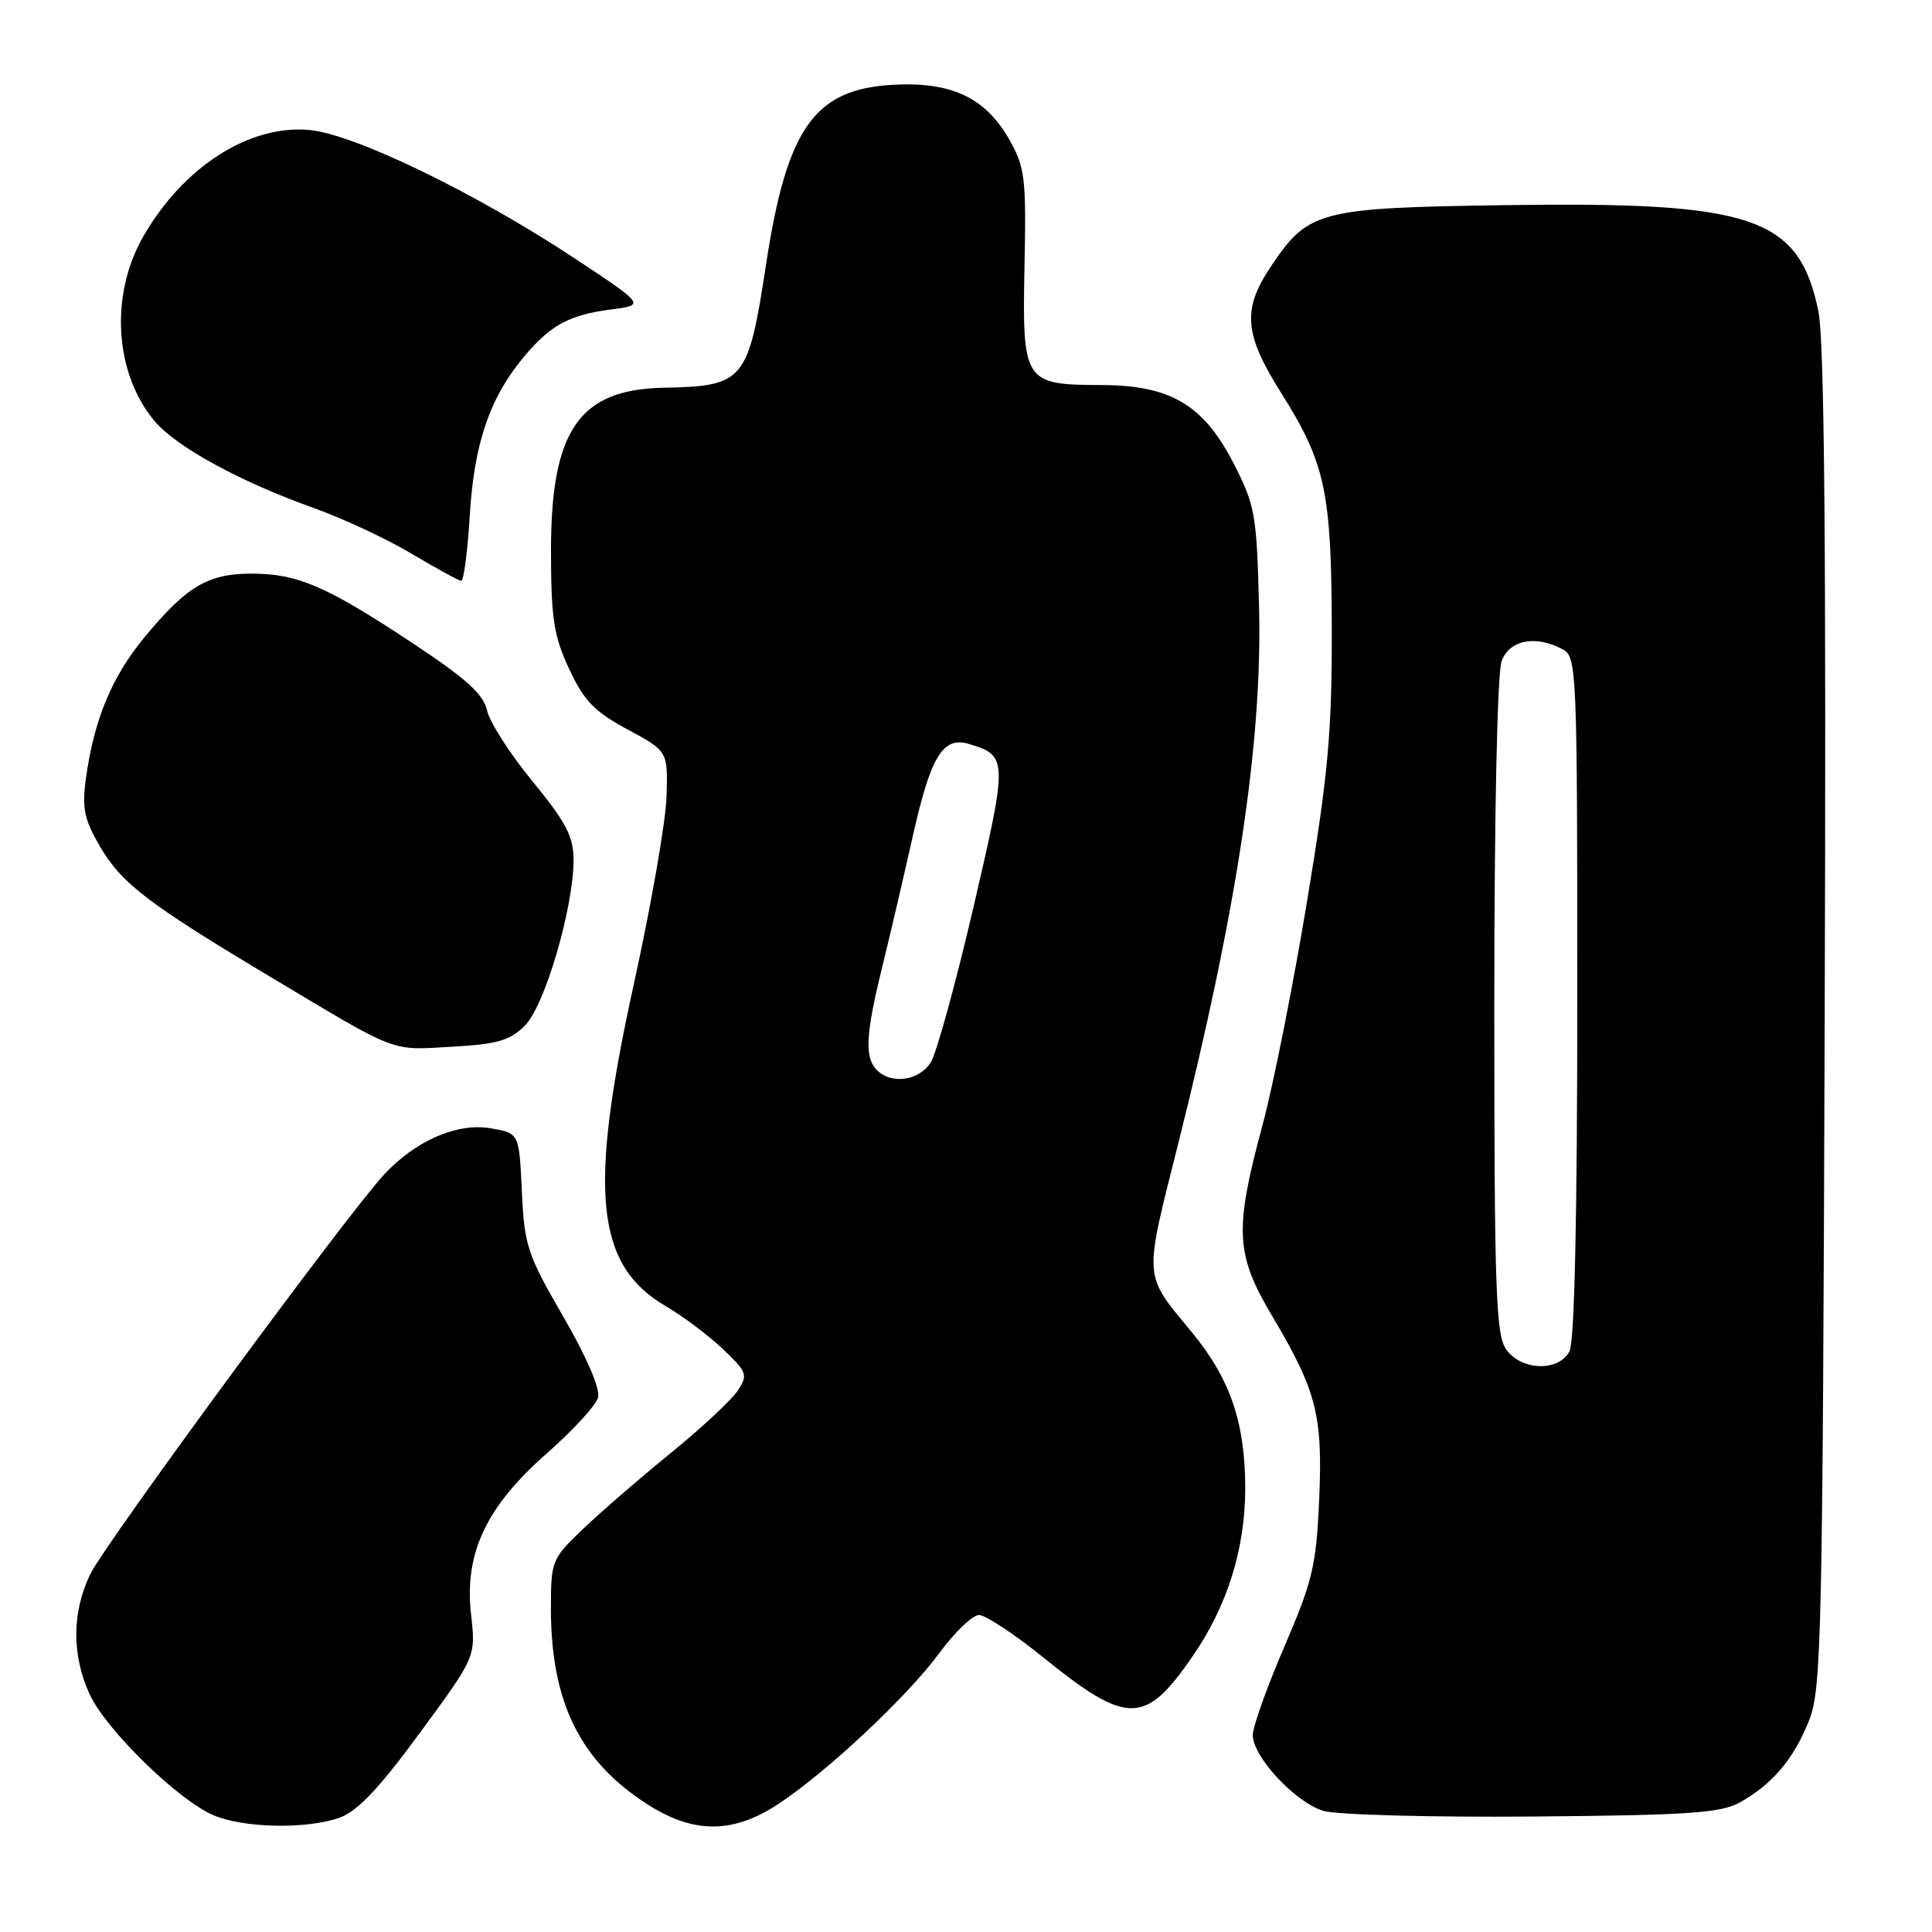 <?xml version="1.0" encoding="UTF-8" standalone="no"?>
<!DOCTYPE svg PUBLIC "-//W3C//DTD SVG 1.1//EN" "http://www.w3.org/Graphics/SVG/1.1/DTD/svg11.dtd" >
<svg xmlns="http://www.w3.org/2000/svg" xmlns:xlink="http://www.w3.org/1999/xlink" version="1.1" viewBox="0 0 256 256">
 <g >
 <path fill="currentColor"
d=" M 44.95 240.87 C 47.34 240.03 50.17 237.06 55.62 229.63 C 63.05 219.53 63.05 219.53 62.42 213.95 C 61.50 205.82 64.40 199.65 72.49 192.55 C 75.94 189.52 78.98 186.20 79.25 185.16 C 79.55 184.02 77.71 179.76 74.62 174.43 C 69.86 166.20 69.48 165.04 69.15 157.86 C 68.79 150.14 68.79 150.14 65.00 149.50 C 60.55 148.75 55.04 151.15 50.87 155.66 C 45.90 161.03 13.94 204.50 11.97 208.57 C 9.52 213.62 9.49 219.29 11.88 224.50 C 14.02 229.16 23.51 238.45 28.23 240.50 C 32.20 242.23 40.53 242.41 44.95 240.87 Z  M 103.18 239.01 C 109.68 234.70 120.28 224.75 124.52 218.97 C 126.53 216.24 128.87 214.00 129.72 214.00 C 130.58 214.00 134.35 216.48 138.10 219.51 C 149.40 228.64 151.71 228.64 158.05 219.43 C 162.64 212.76 165.00 205.20 165.00 197.20 C 165.00 188.50 163.00 182.68 157.91 176.51 C 151.47 168.71 151.54 169.73 156.06 151.78 C 163.94 120.43 167.29 98.24 166.83 80.39 C 166.52 68.17 166.31 66.97 163.48 61.44 C 159.48 53.64 155.10 51.04 145.94 51.02 C 135.67 50.99 135.45 50.66 135.75 35.32 C 135.99 23.57 135.82 22.17 133.74 18.50 C 130.57 12.92 126.07 10.80 118.28 11.24 C 107.90 11.82 104.27 16.97 101.51 35.01 C 99.14 50.56 98.63 51.17 87.86 51.38 C 76.73 51.61 73.00 57.04 73.01 73.00 C 73.02 81.96 73.37 84.25 75.41 88.63 C 77.37 92.85 78.75 94.28 83.15 96.65 C 88.50 99.54 88.50 99.54 88.32 105.52 C 88.23 108.81 86.27 120.04 83.97 130.47 C 77.94 157.91 78.91 167.62 88.21 173.07 C 90.49 174.40 93.90 176.97 95.79 178.76 C 99.00 181.81 99.13 182.17 97.76 184.26 C 96.95 185.49 92.97 189.20 88.92 192.50 C 84.86 195.80 79.62 200.34 77.27 202.58 C 73.10 206.56 73.00 206.81 73.00 213.15 C 73.00 225.60 76.89 233.44 85.93 239.17 C 92.01 243.02 97.19 242.97 103.18 239.01 Z  M 230.50 238.85 C 234.81 236.47 237.68 233.09 239.71 227.97 C 241.36 223.82 241.51 217.11 241.78 135.08 C 241.99 72.45 241.74 45.09 240.95 41.25 C 238.36 28.76 232.35 26.71 199.71 27.18 C 174.60 27.54 173.35 27.87 168.29 35.48 C 164.60 41.04 164.88 44.32 169.72 52.00 C 175.63 61.37 176.43 65.10 176.47 83.50 C 176.49 97.04 175.99 102.58 173.18 119.50 C 171.36 130.50 168.72 143.74 167.33 148.93 C 163.52 163.06 163.68 166.17 168.65 174.52 C 174.47 184.33 175.30 187.60 174.79 198.85 C 174.41 207.45 173.91 209.55 170.18 218.20 C 167.88 223.53 166.00 228.81 166.00 229.91 C 166.00 232.78 171.63 238.82 175.35 239.95 C 177.08 240.47 189.53 240.81 203.00 240.70 C 223.67 240.53 227.97 240.24 230.50 238.85 Z  M 69.56 135.89 C 72.19 133.26 76.00 120.28 76.00 113.92 C 76.00 110.85 75.00 108.95 70.57 103.54 C 67.58 99.90 64.86 95.66 64.53 94.12 C 64.06 91.98 61.75 89.90 54.61 85.18 C 43.18 77.62 39.41 76.00 33.28 76.01 C 27.55 76.01 24.69 77.72 19.12 84.47 C 14.79 89.72 12.44 95.41 11.38 103.19 C 10.85 107.12 11.16 108.59 13.27 112.20 C 16.12 117.06 19.64 119.76 35.70 129.36 C 52.88 139.65 51.64 139.17 59.83 138.70 C 65.91 138.36 67.57 137.88 69.56 135.89 Z  M 62.25 68.25 C 62.83 58.72 64.92 52.62 69.47 47.22 C 72.98 43.05 75.42 41.73 81.00 41.00 C 85.50 40.42 85.50 40.42 76.00 34.14 C 62.96 25.53 46.98 17.80 41.05 17.23 C 33.08 16.46 24.28 22.09 18.97 31.36 C 14.53 39.10 15.17 49.49 20.49 55.80 C 23.35 59.21 31.81 63.83 41.54 67.30 C 45.41 68.68 51.26 71.41 54.54 73.37 C 57.82 75.32 60.78 76.94 61.11 76.96 C 61.45 76.98 61.96 73.06 62.25 68.25 Z  M 116.20 141.80 C 114.54 140.14 114.69 137.08 116.89 128.17 C 117.93 123.95 119.76 116.11 120.96 110.75 C 123.32 100.22 124.94 97.55 128.36 98.57 C 133.55 100.13 133.56 100.53 129.00 120.16 C 126.65 130.25 124.11 139.51 123.34 140.75 C 121.83 143.19 118.14 143.74 116.20 141.80 Z  M 199.56 178.78 C 198.21 176.85 198.00 170.83 198.00 133.34 C 198.00 107.69 198.40 89.09 198.98 87.57 C 200.04 84.78 203.49 84.12 207.07 86.04 C 208.93 87.04 209.00 88.60 209.00 132.10 C 209.00 161.23 208.63 177.81 207.96 179.07 C 206.50 181.80 201.55 181.63 199.56 178.78 Z "/>
</g>
</svg>
